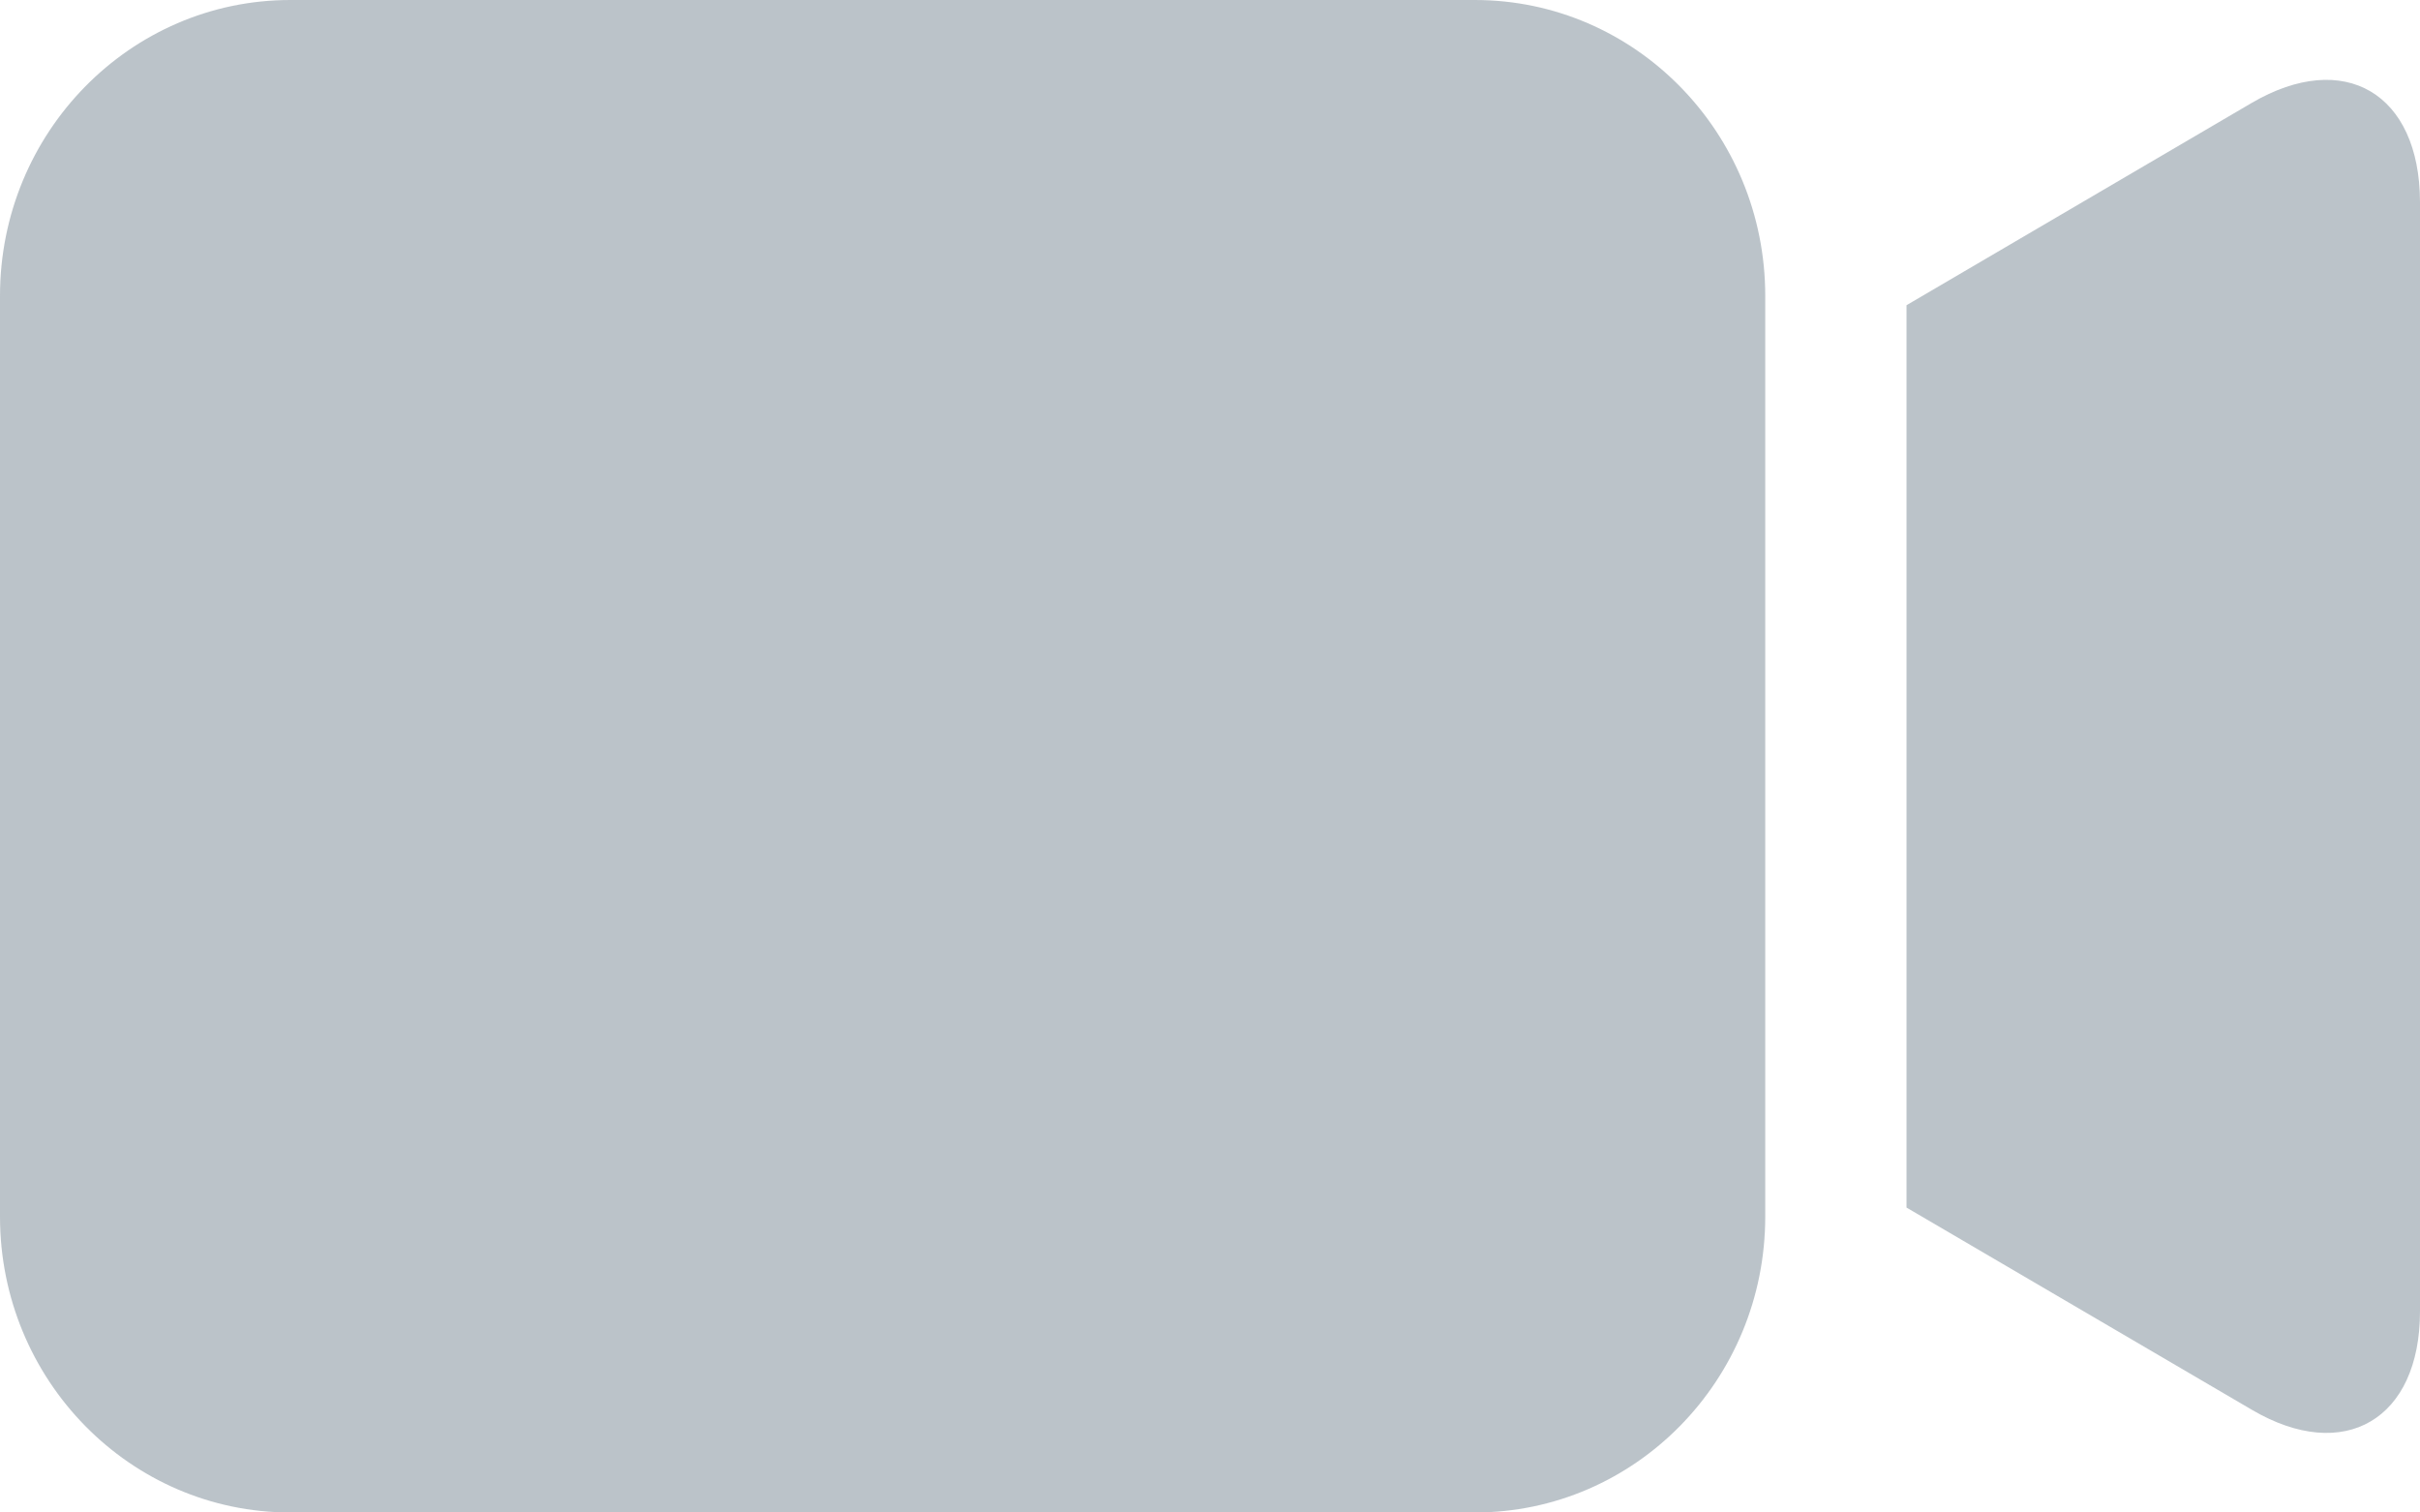 <svg width="16" height="10" viewBox="0 0 16 10" fill="none" xmlns="http://www.w3.org/2000/svg">
<path d="M9.751 0H1.92C0.86 0 0 0.876 0 1.956V8.044C0 9.124 0.86 10 1.92 10H9.751C10.811 10 11.671 9.124 11.671 8.044V1.956C11.671 0.876 10.811 0 9.751 0Z" fill="#788995" fill-opacity="0.5"/>
<path d="M14.888 0.68L12.605 2.018V7.984L14.89 9.322C15.499 9.679 16 9.385 16 8.67V1.335C15.998 0.616 15.499 0.323 14.888 0.68Z" fill="#788995" fill-opacity="0.5"/>
</svg>

